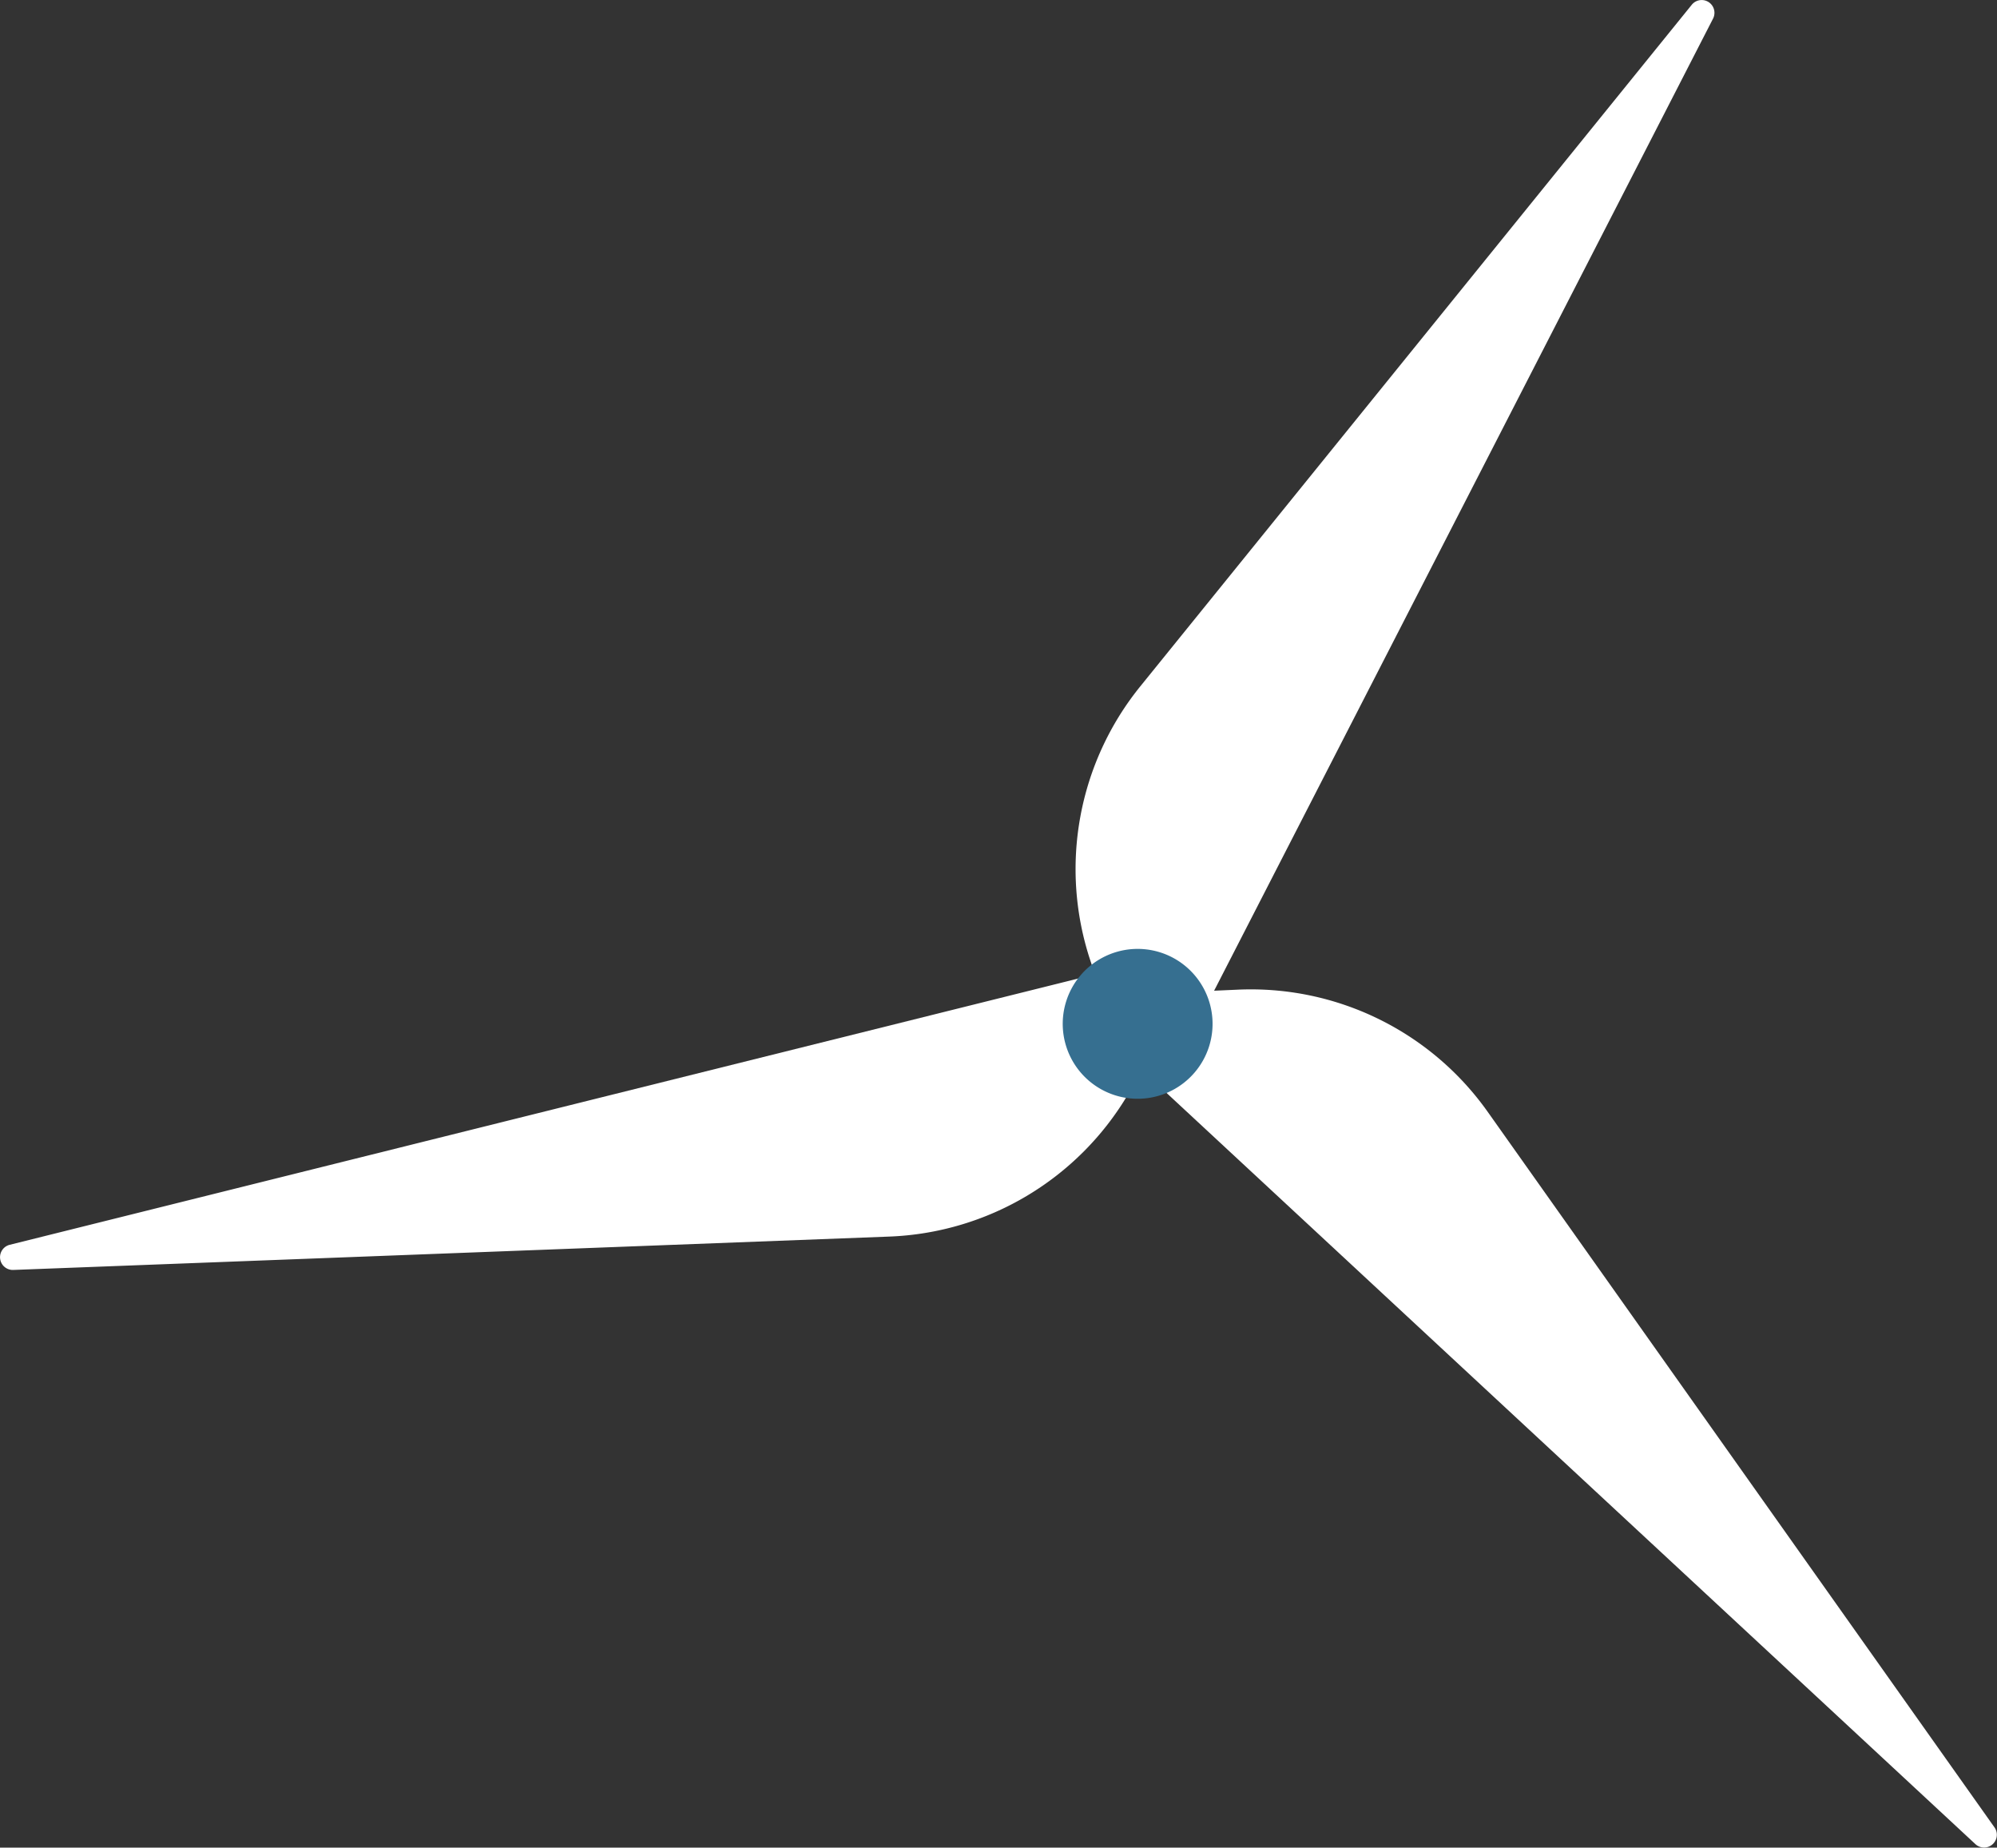 <svg xmlns="http://www.w3.org/2000/svg" width="97.64" height="90.318" viewBox="0 0 97.64 90.318"><rect x="0" y="0" width="97.64" height="90.318" fill="#333333" stroke="none"/><g transform="translate(11659.93 12191.163)"><path d="M1838.339,604.141l-1.413-4.278a14.192,14.192,0,0,1,2.445-13.378l26.964-33.319a.624.624,0,0,1,1.041.678l-25.944,50.538a1.681,1.681,0,0,1-3.092-.241" transform="translate(-13443.552 -12744.092)" fill="#fff"/><path d="M1844.553,731.468l4.5-.2a14.192,14.192,0,0,1,12.217,5.974l24.777,34.976a.624.624,0,0,1-.934.818l-41.63-38.654a1.681,1.681,0,0,1,1.069-2.912" transform="translate(-13448.46 -12874.053)" fill="#fff"/><path d="M1699.76,729l-2.291,3.88a14.193,14.193,0,0,1-11.68,6.965l-42.831,1.631a.624.624,0,0,1-.175-1.229l55.123-13.733A1.681,1.681,0,0,1,1699.76,729" transform="translate(-13302.238 -12870.56)" fill="#fff"/><path d="M1834.293,729.289a3.663,3.663,0,1,1,4.927,1.6,3.663,3.663,0,0,1-4.927-1.6" transform="translate(-13441.863 -12868.74)" fill="#366f90"/></g></svg>
